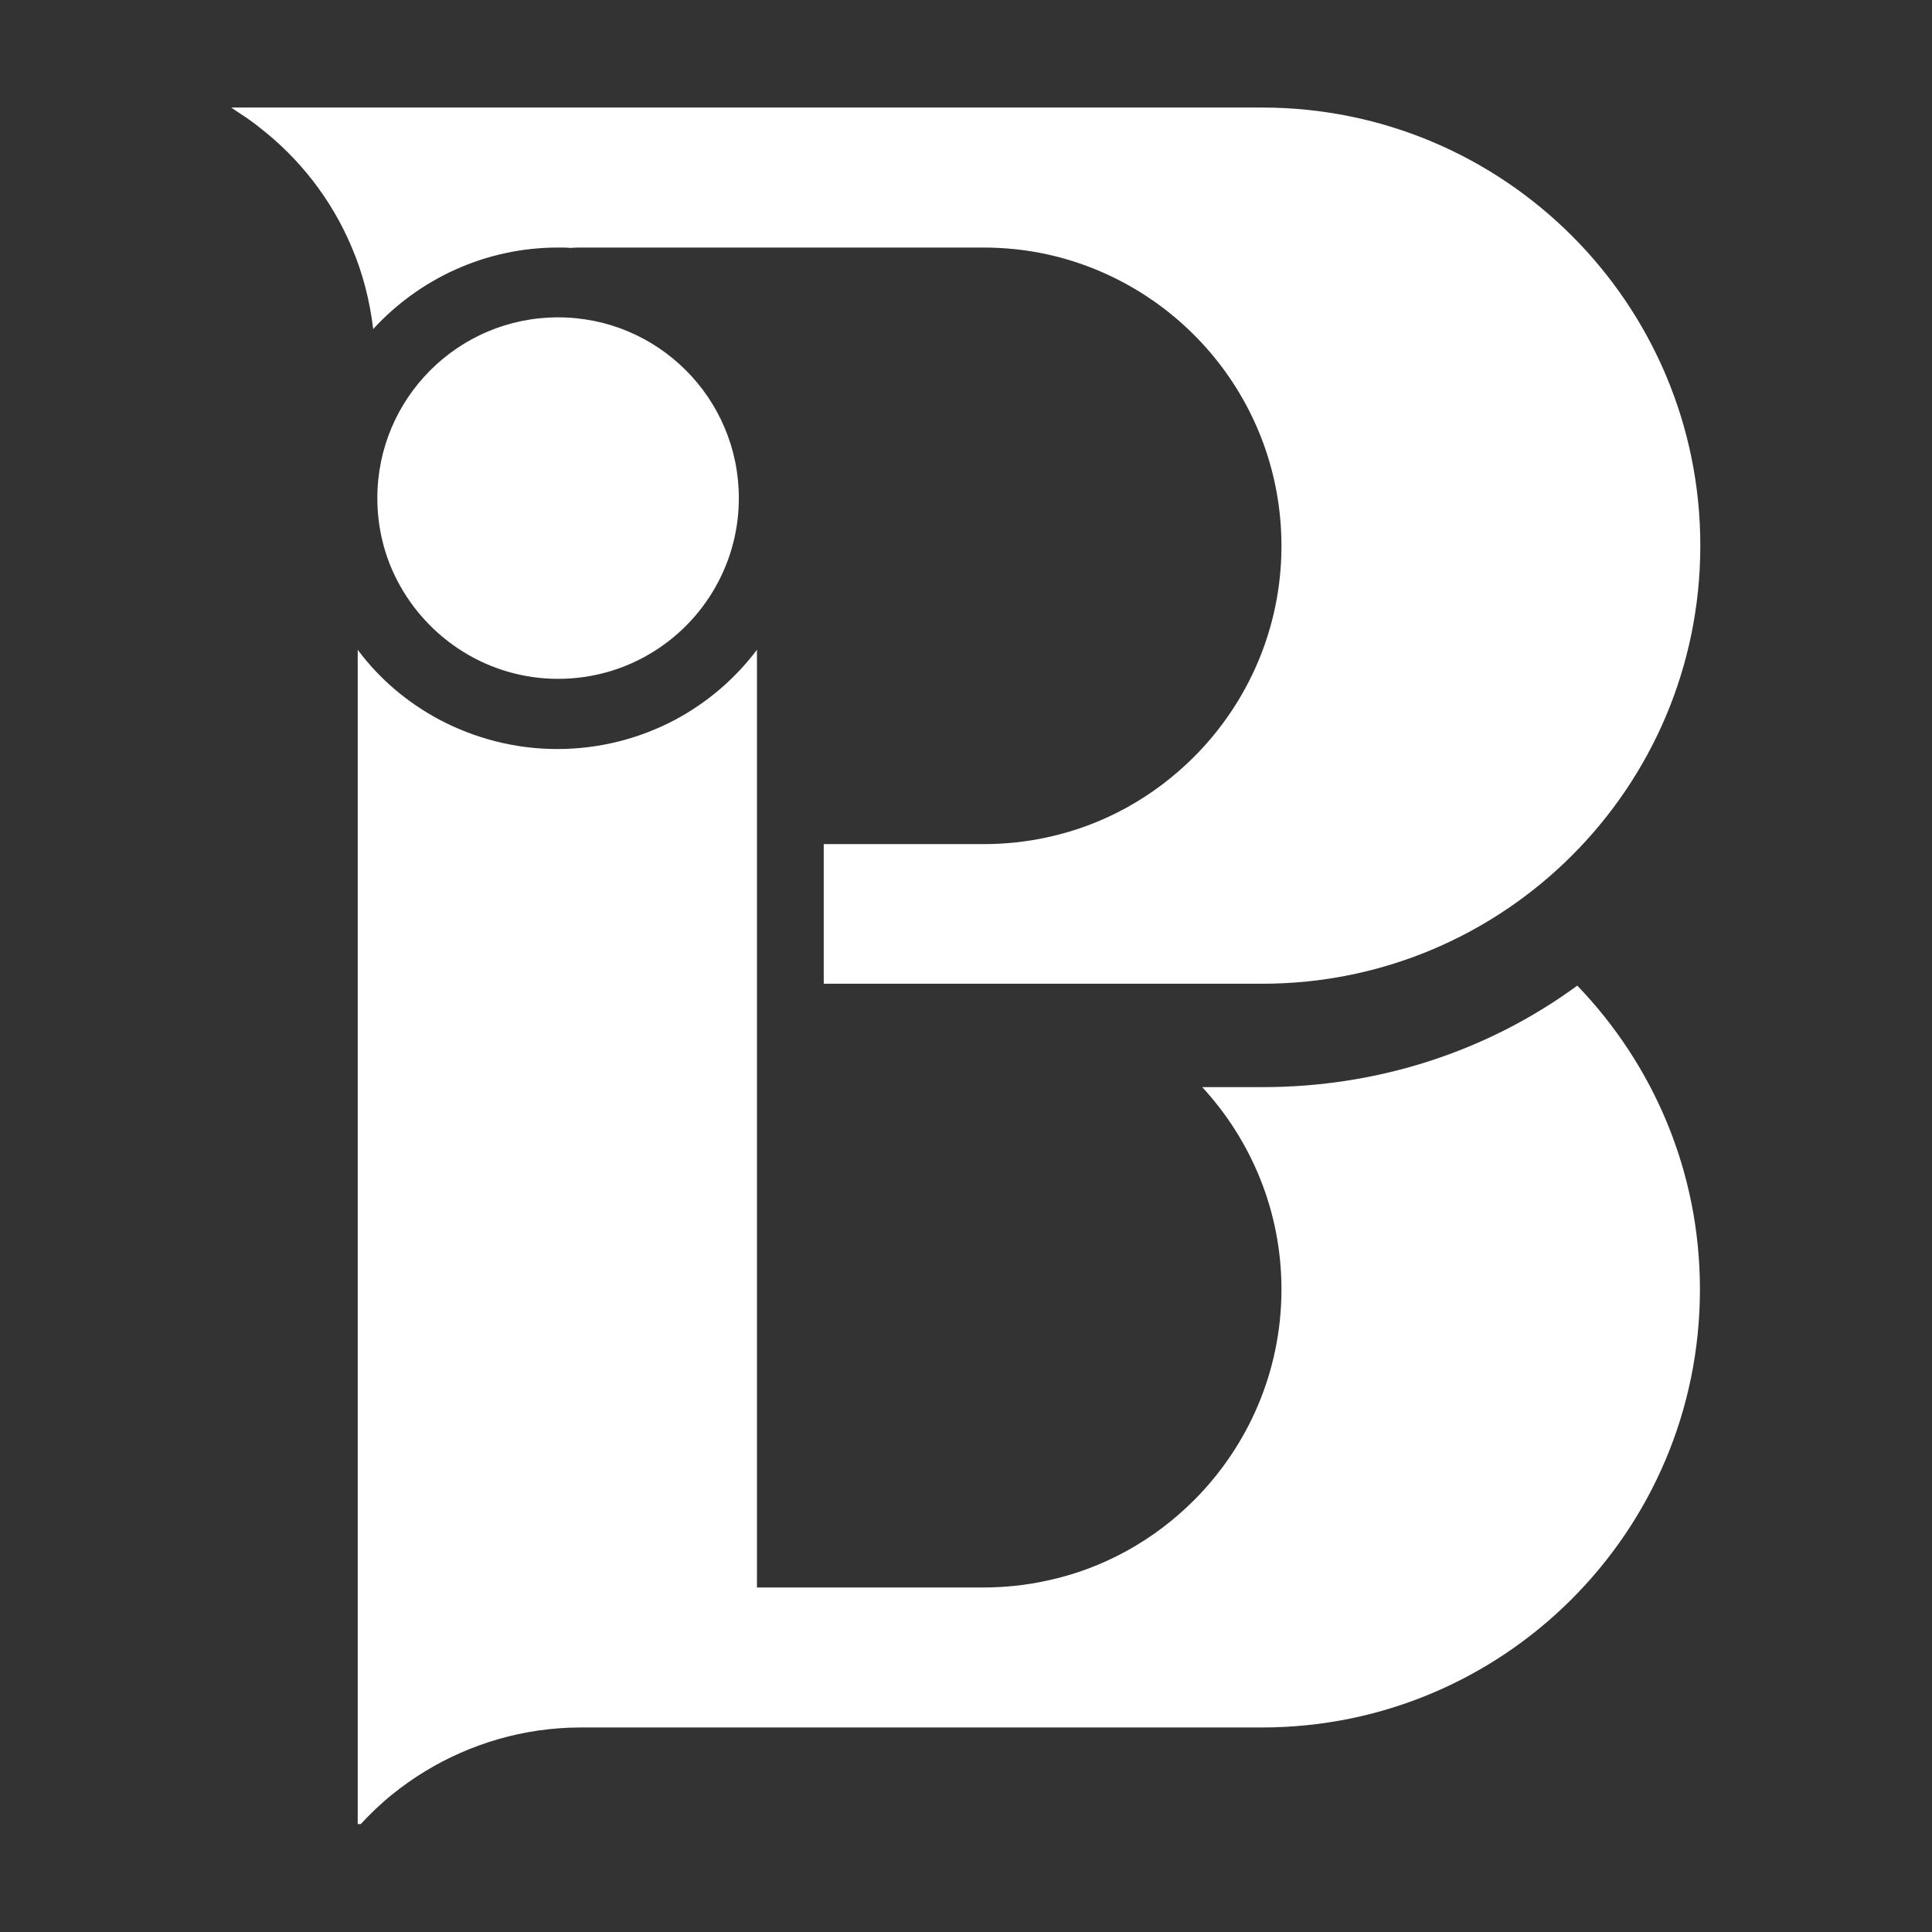 <?xml version="1.0" encoding="utf-8"?>
<!-- Generator: Adobe Illustrator 22.0.1, SVG Export Plug-In . SVG Version: 6.00 Build 0)  -->
<svg version="1.1" id="Layer_1" xmlns="http://www.w3.org/2000/svg" xmlns:xlink="http://www.w3.org/1999/xlink" x="0px" y="0px"
	 viewBox="0 0 512 512" style="enable-background:new 0 0 512 512;" xml:space="preserve">
<rect x="0" y="0" width="512" height="512" fill="#333333" stroke="none"/>
<style type="text/css">
	.st0{fill:#FFFFFF;}
</style>
<g>
	<path class="st0" d="M100,132c0,7.9,1.9,15.4,5.3,21.9c8,15.4,24.1,26,42.6,26c18.6,0,34.7-10.6,42.6-26c3.4-6.6,5.3-14,5.3-21.9
		c0-26.5-21.5-47.9-47.9-47.9C121.4,84.1,100,105.6,100,132"/>
	<path class="st0" d="M147.9,65.6c1.1,0,2.2,0,3.3,0.1c1.2-0.1,2.4-0.1,3.6-0.1h105.7c5.8,0,11.5,0.6,17,1.8
		c35.5,7.8,62.1,39.4,62.1,77.3c0,21.8-8.9,41.6-23.2,55.9c-10.5,10.5-23.9,18.1-38.9,21.3c-5.5,1.2-11.1,1.8-17,1.8h-42.2v37h116.2
		c32.1,0,61.1-13,82.1-34c21-21,34-50,34-82.1c0-64.1-52-116.1-116.1-116.1H61.3c0.8,0.6,1.6,1.1,2.5,1.7h0c1.7,1.1,3.4,2.3,5,3.6
		c0,0,0,0,0,0c10.6,8.2,19.1,19.1,24.4,31.7c2.9,6.8,4.8,14.1,5.7,21.7C111,74,128.5,65.6,147.9,65.6"/>
	<path class="st0" d="M334.6,288.1h-16c13,14.1,21,32.9,21,53.6c0,21.8-8.9,41.6-23.2,55.9c-10.5,10.5-23.9,18.1-39,21.3
		c-5.5,1.2-11.1,1.8-17,1.8h-59.8V172.2c-5.8,7.7-13.2,14-21.6,18.5c-9.4,5-20.1,7.8-31.3,7.8c-11.2,0-21.8-2.8-31.3-7.8
		c-8.4-4.5-15.8-10.7-21.6-18.5v311.2h0.8c2.6-2.8,5.4-5.5,8.4-7.9c10.9-8.8,24.2-14.8,38.7-16.9c3.6-0.5,7.3-0.8,11-0.8h180.7
		c32.1,0,61.1-13,82.1-34c21-21,34-50,34-82.1c0-31.3-12.4-59.6-32.5-80.5C394.1,278.7,365.1,288.1,334.6,288.1"/>
</g>
</svg>
